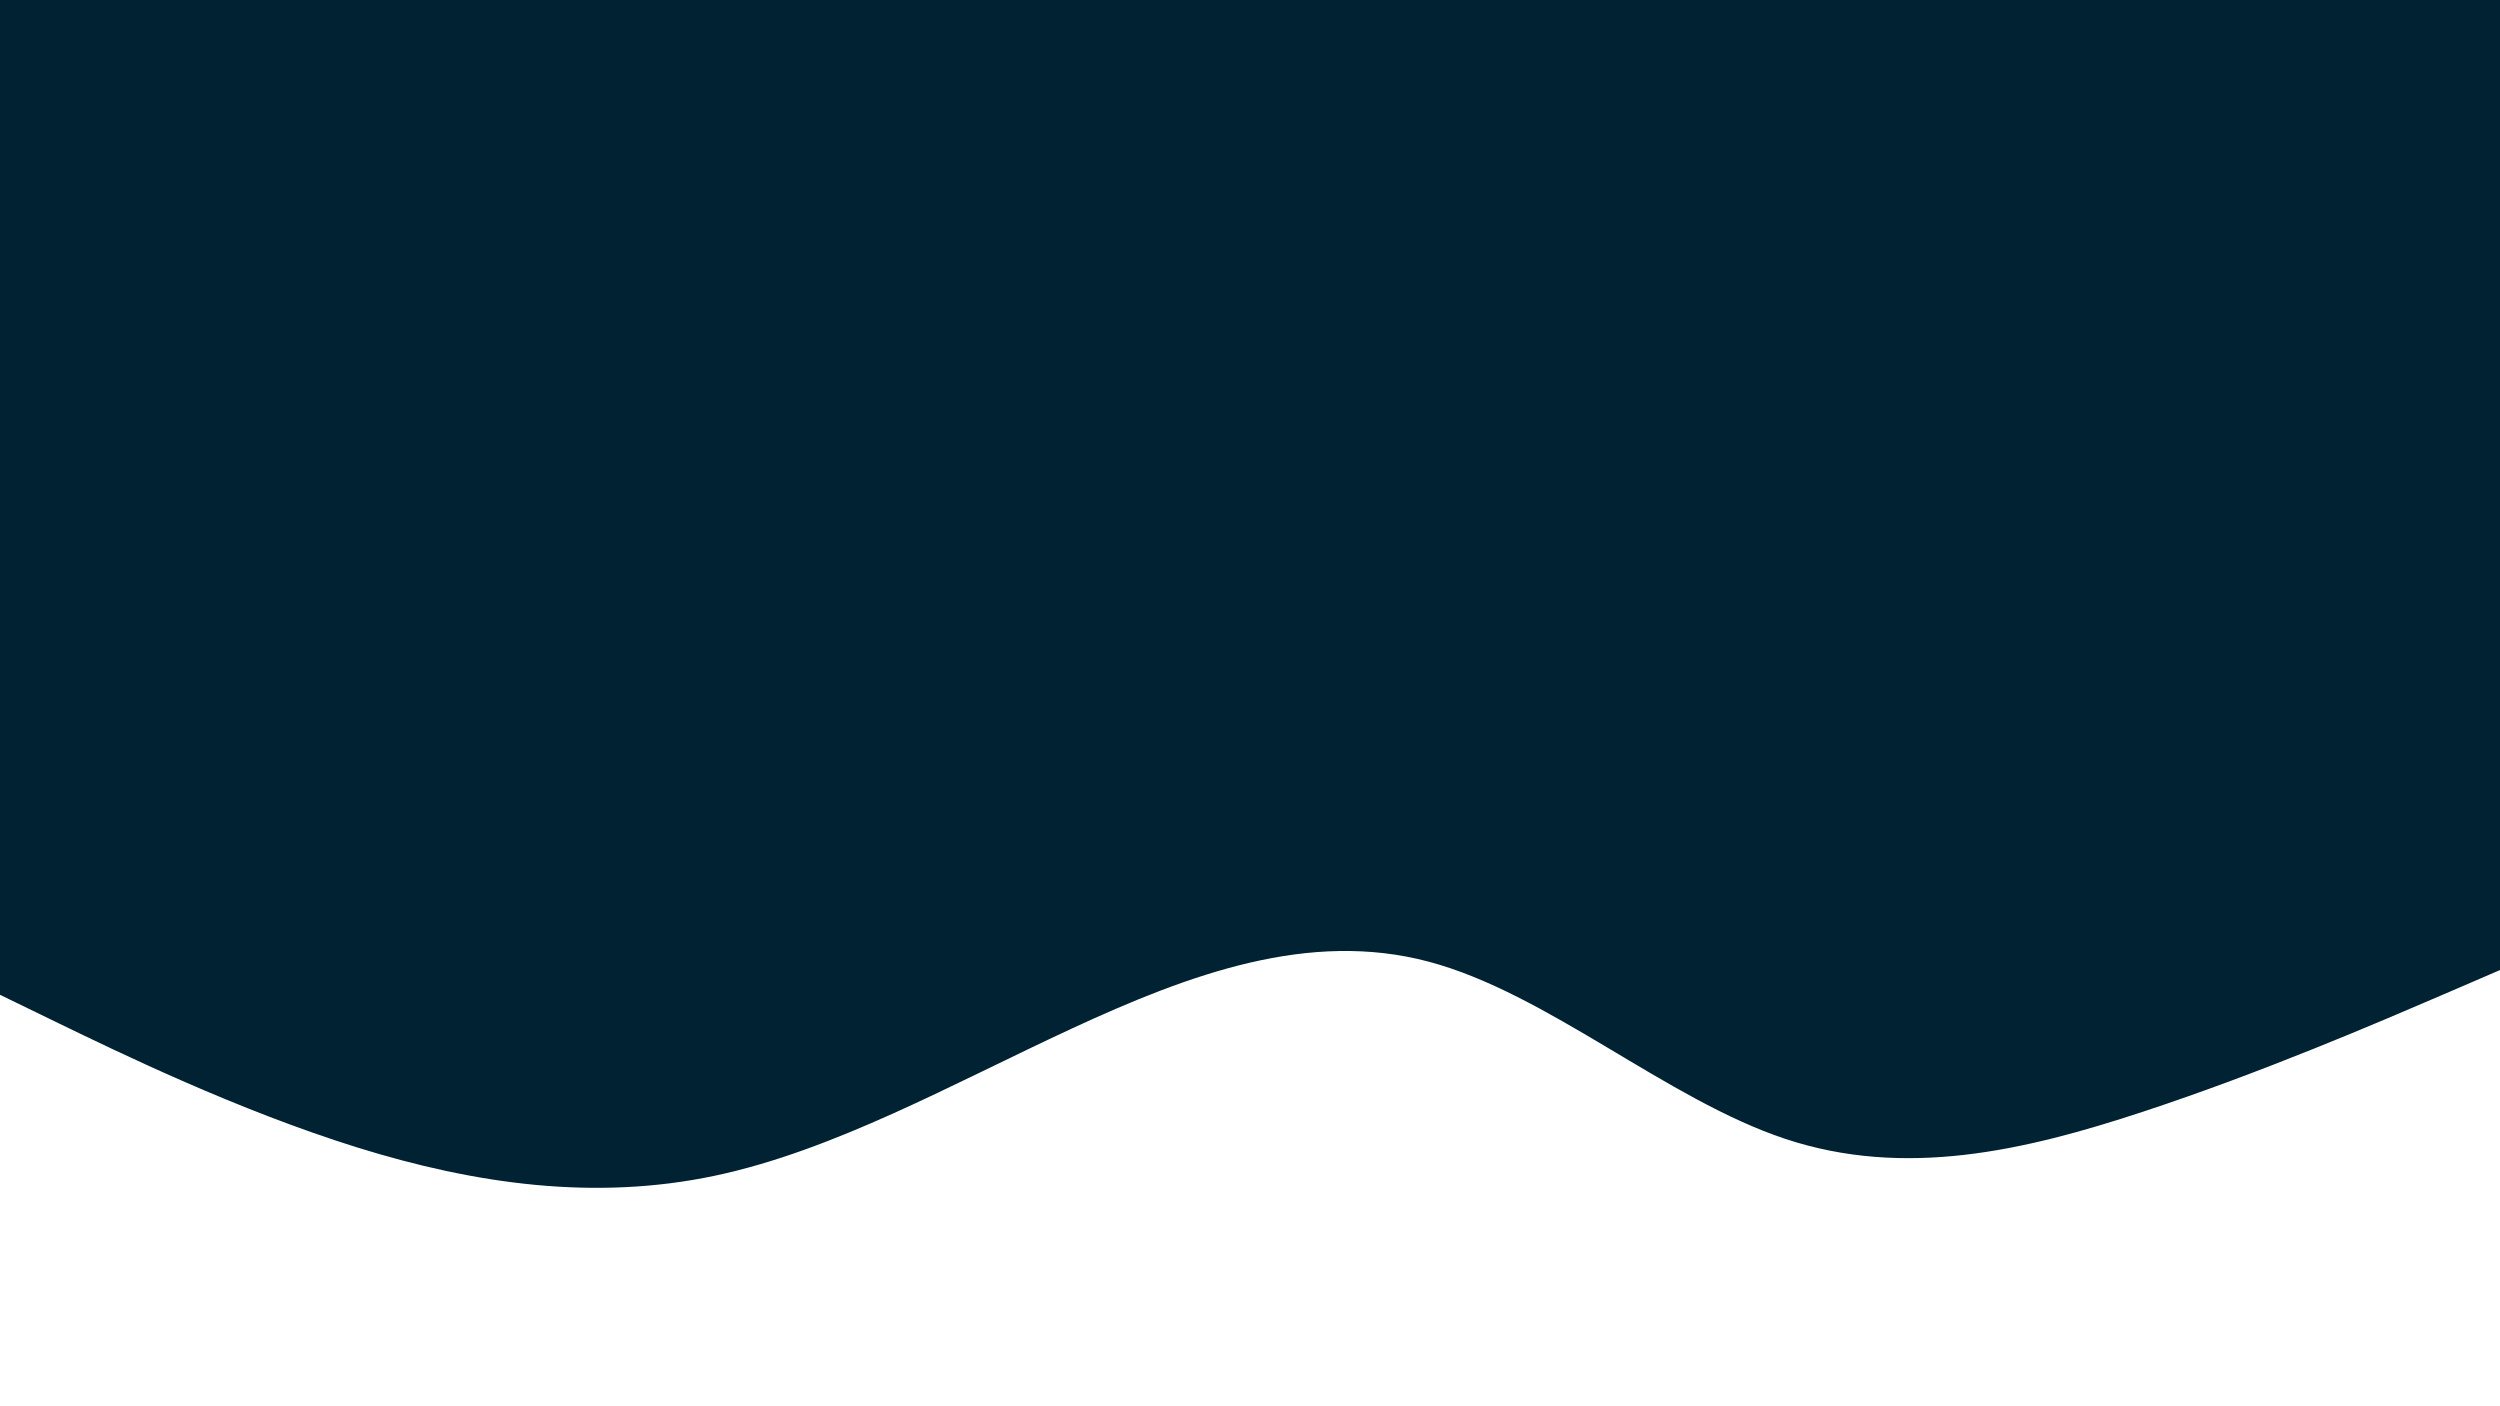 <svg id="visual" viewBox="0 0 1920 1080" width="1920" height="1080" xmlns="http://www.w3.org/2000/svg" xmlns:xlink="http://www.w3.org/1999/xlink" version="1.1"><rect x="0" y="0" width="1920" height="1080" fill="#002233"></rect>
<path d="M0 764L45.7 786.2C91.3 808.3 182.7 852.7 274.2 881.2C365.7 909.7 457.3 922.3 548.8 903C640.3 883.7 731.7 832.3 823 790C914.3 747.7 1005.7 714.3 1097 738.5C1188.3 762.7 1279.7 844.3 1371.2 874.7C1462.7 905 1554.3 884 1645.8 853.8C1737.3 823.7 1828.7 784.3 1874.3 764.7L1920 745L1920 1081L1874.3 1081C1828.7 1081 1737.3 1081 1645.8 1081C1554.3 1081 1462.7 1081 1371.2 1081C1279.7 1081 1188.3 1081 1097 1081C1005.7 1081 914.3 1081 823 1081C731.7 1081 640.3 1081 548.8 1081C457.3 1081 365.7 1081 274.2 1081C182.7 1081 91.3 1081 45.7 1081L0 1081Z" fill="#ffffff" stroke-linecap="round" stroke-linejoin="miter">
</path></svg>